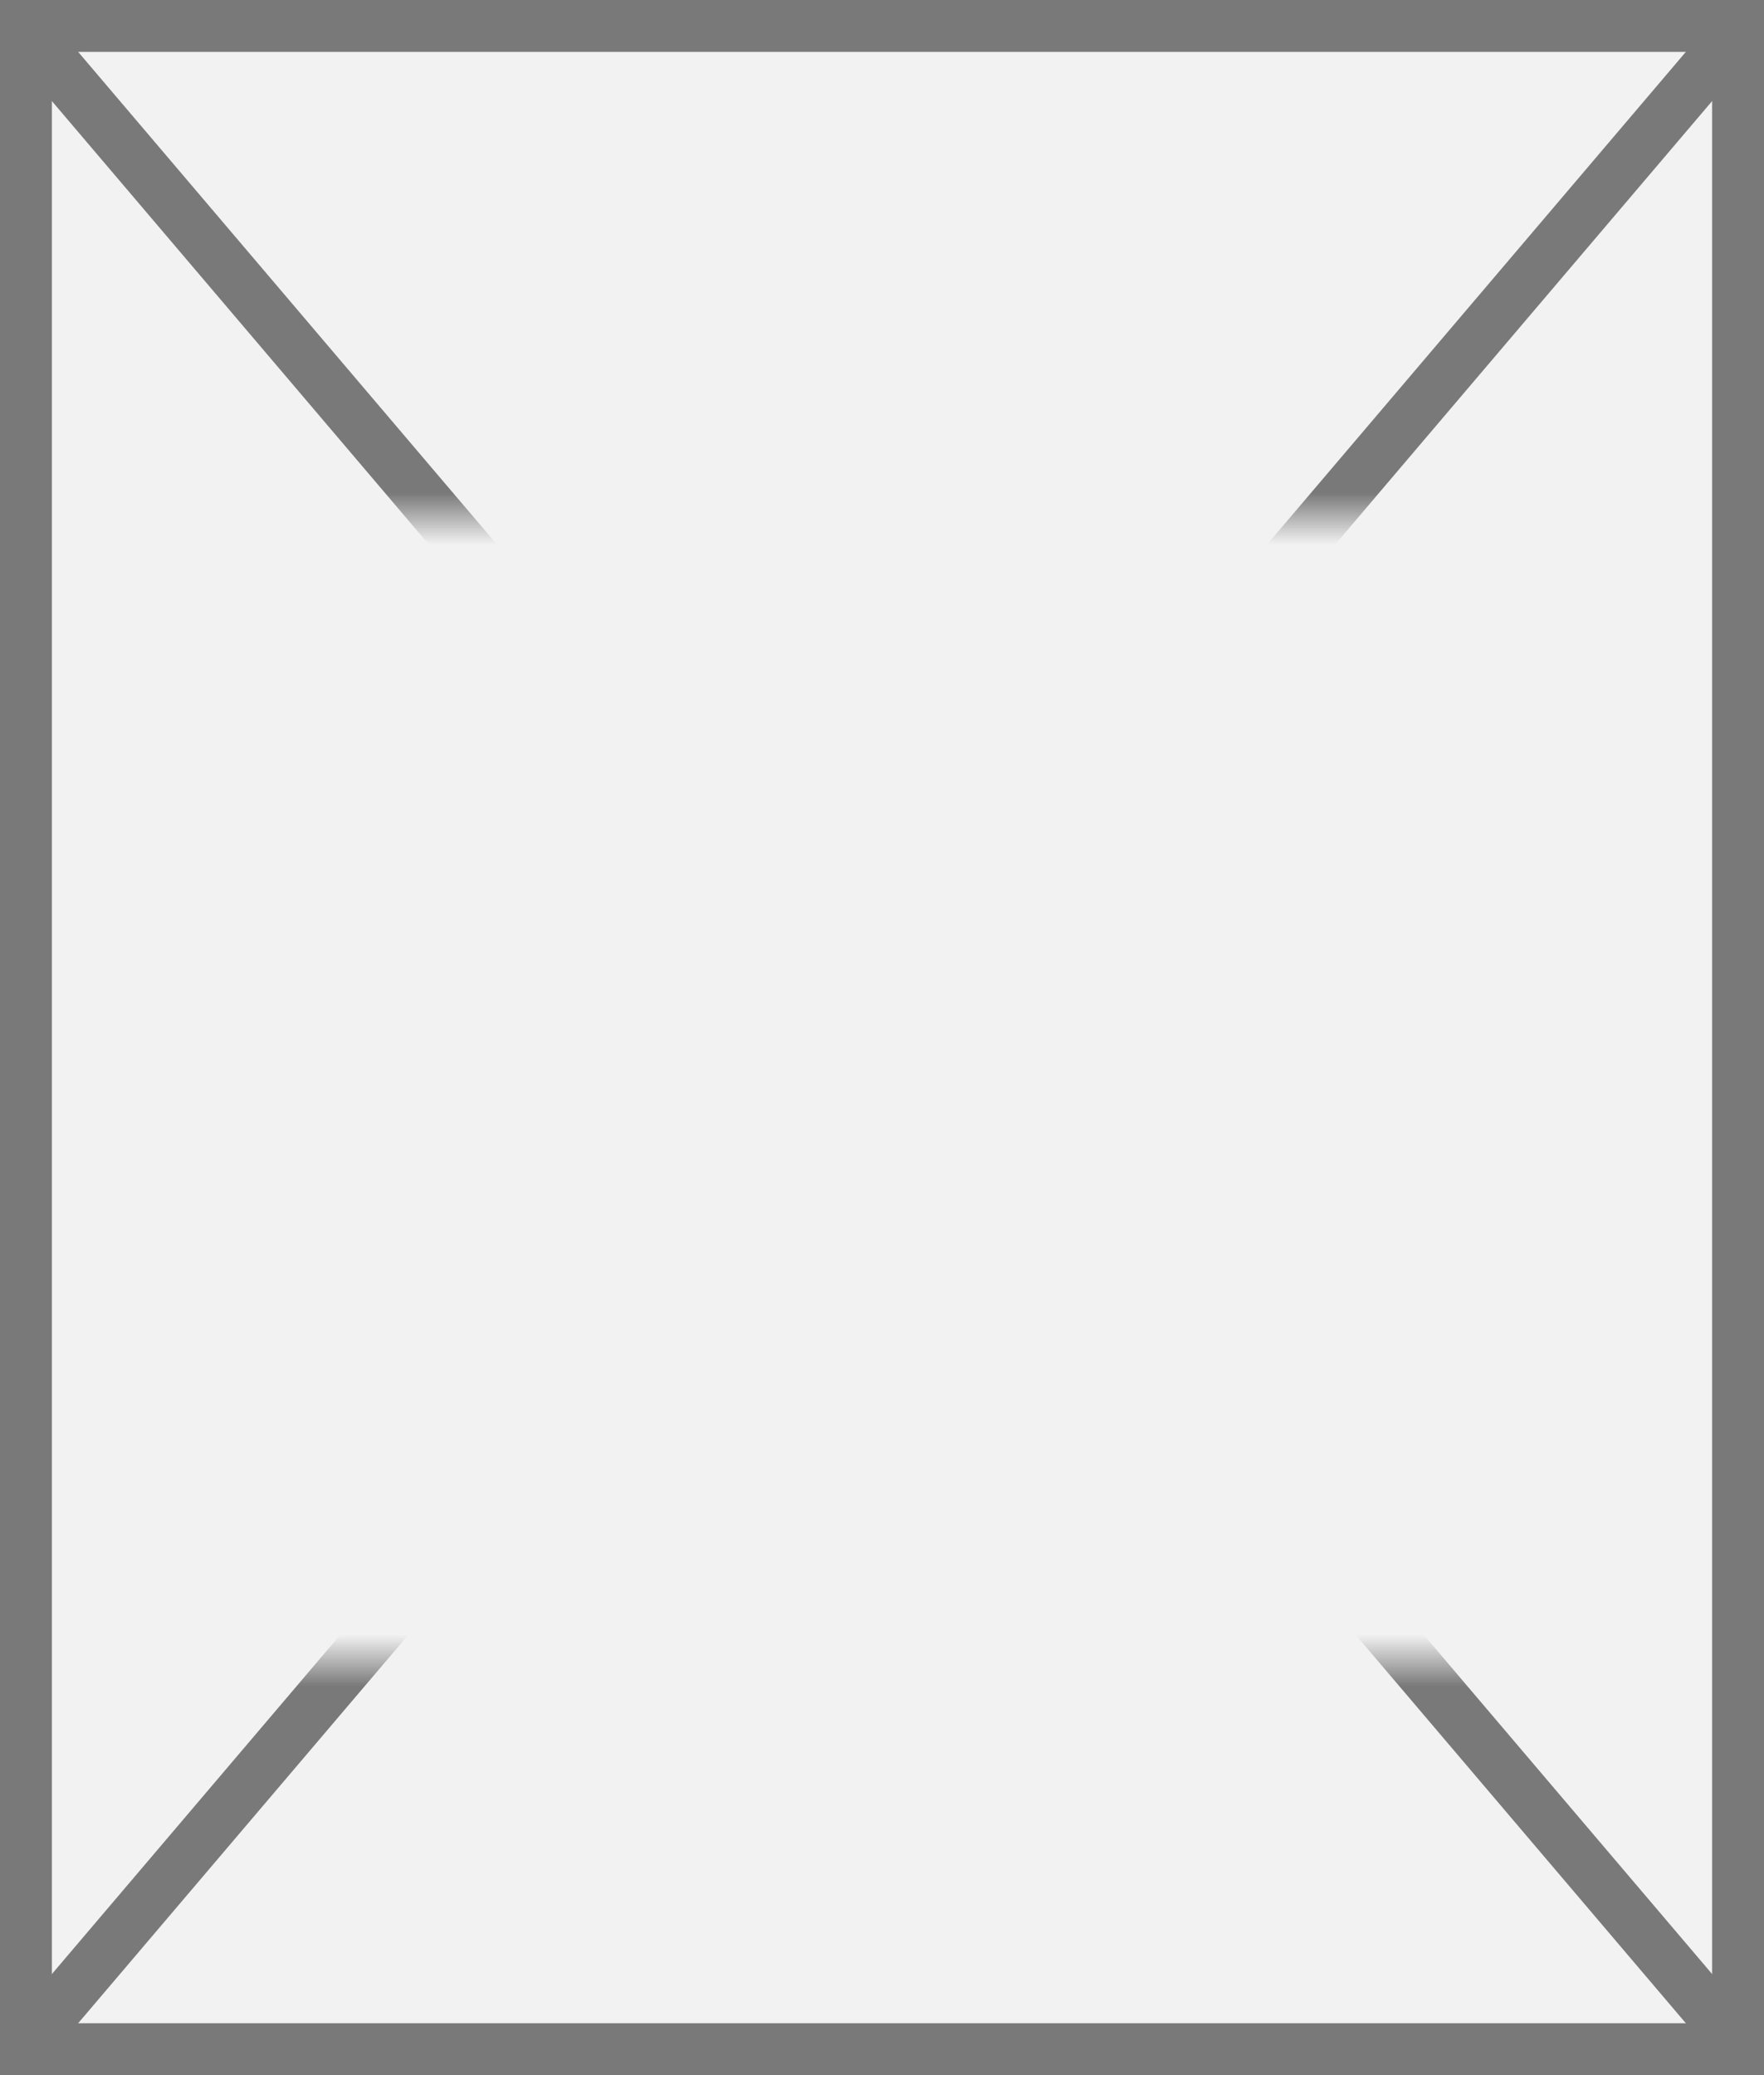 ﻿<?xml version="1.0" encoding="utf-8"?>
<svg version="1.1" xmlns:xlink="http://www.w3.org/1999/xlink" width="34px" height="40px" xmlns="http://www.w3.org/2000/svg">
  <rect width="100%" height="100%" fill="#333333" stroke="none"/>
  <defs>
    <mask fill="white" id="clip9141">
      <path d="M 103 118  L 137 118  L 137 140  L 103 140  Z M 102 108  L 136 108  L 136 148  L 102 148  Z " fill-rule="evenodd" />
    </mask>
  </defs>
  <g transform="matrix(1 0 0 1 -102 -108 )">
    <path d="M 102.5 108.5  L 135.5 108.5  L 135.5 147.5  L 102.5 147.5  L 102.5 108.5  Z " fill-rule="nonzero" fill="#f2f2f2" stroke="none" />
    <path d="M 102.5 108.5  L 135.5 108.5  L 135.5 147.5  L 102.5 147.5  L 102.5 108.5  Z " stroke-width="1" stroke="#797979" fill="none" />
    <path d="M 102.381 108.448  L 135.619 147.552  M 135.619 108.448  L 102.381 147.552  " stroke-width="1" stroke="#797979" fill="none" mask="url(#clip9141)" />
  </g>
</svg>